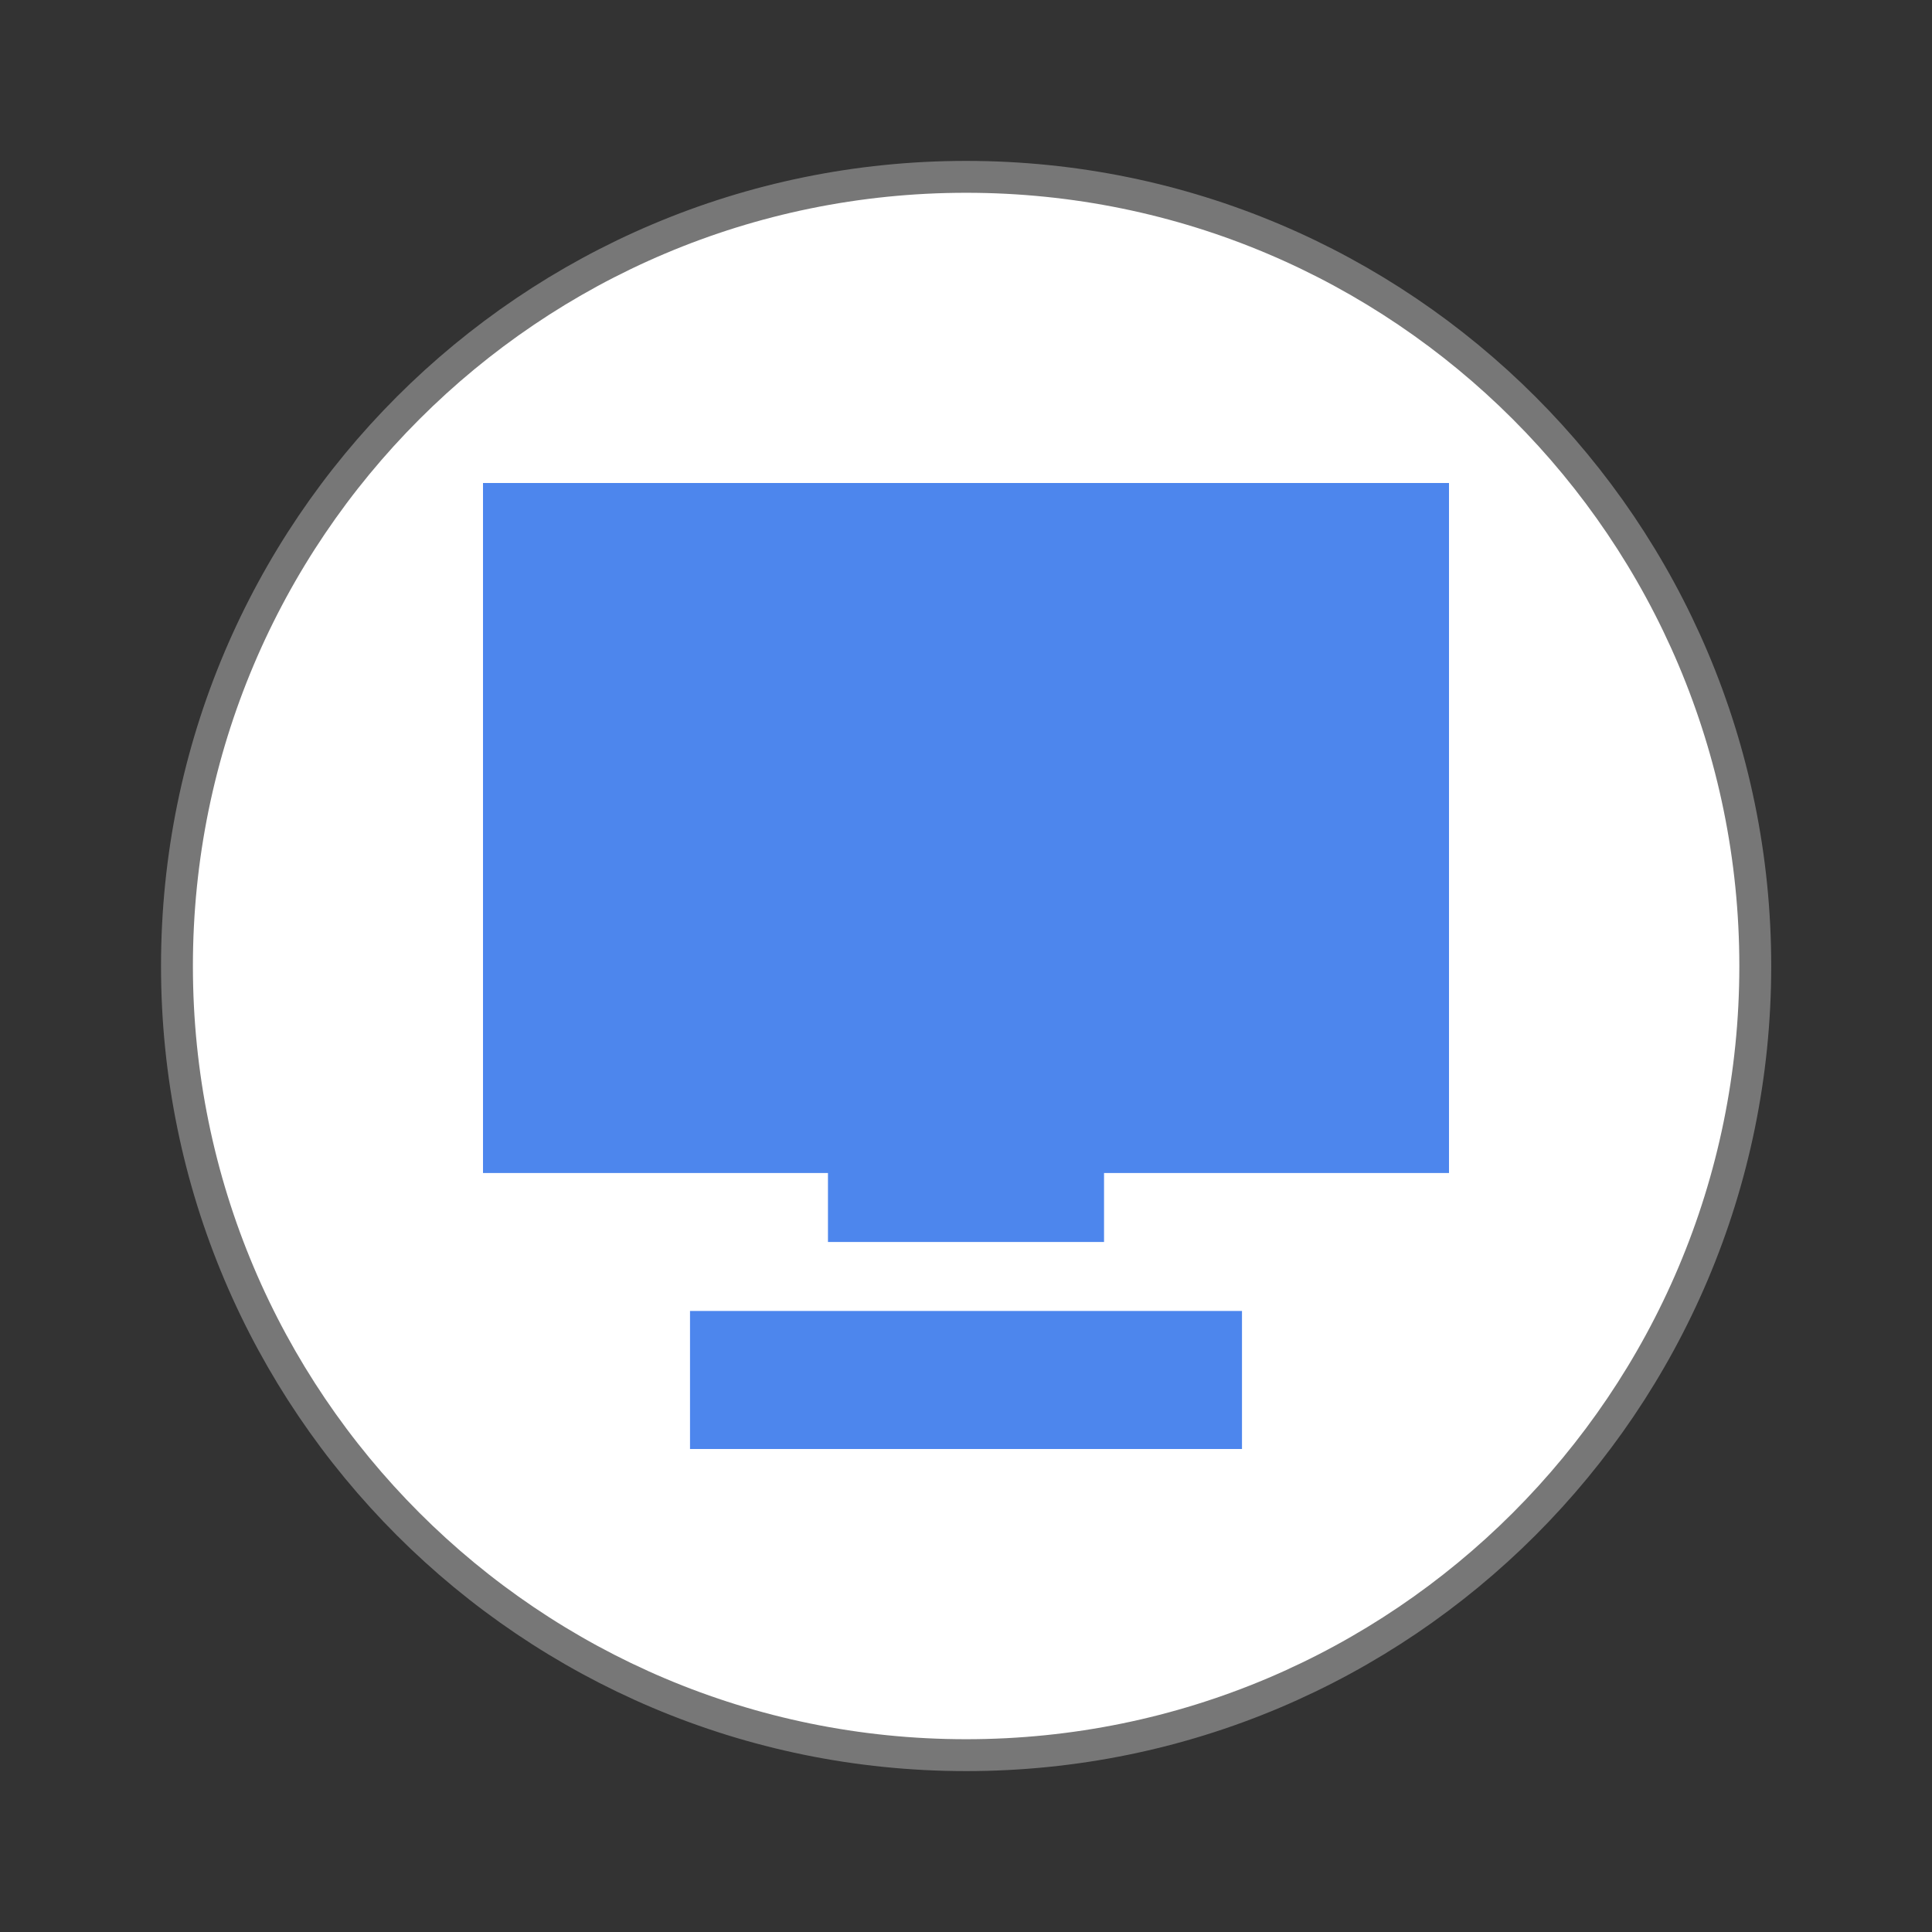 <svg width="128" xmlns="http://www.w3.org/2000/svg" height="128" viewBox="0 0 128 128" xmlns:xlink="http://www.w3.org/1999/xlink">
<rect x="0" y="0" width="128" height="128" fill="#333333" stroke="none"/>
<path style="fill:#fff;stroke:#777;stroke-width:.792" d="M 43.604 24 C 43.603 34.827 34.827 43.601 24 43.601 C 13.173 43.601 4.397 34.827 4.396 24 C 4.395 13.172 13.172 4.393 24 4.393 C 34.828 4.393 43.605 13.172 43.604 24 Z " transform="scale(2.667)"/>
<path style="fill:#427fec;fill-opacity:.941" d="M 32 32 L 32 77.715 L 54.855 77.715 L 54.855 82.285 L 73.145 82.285 L 73.145 77.715 L 96 77.715 L 96 32 Z M 45.715 86.855 L 45.715 96 L 82.285 96 L 82.285 86.855 Z "/>
</svg>
